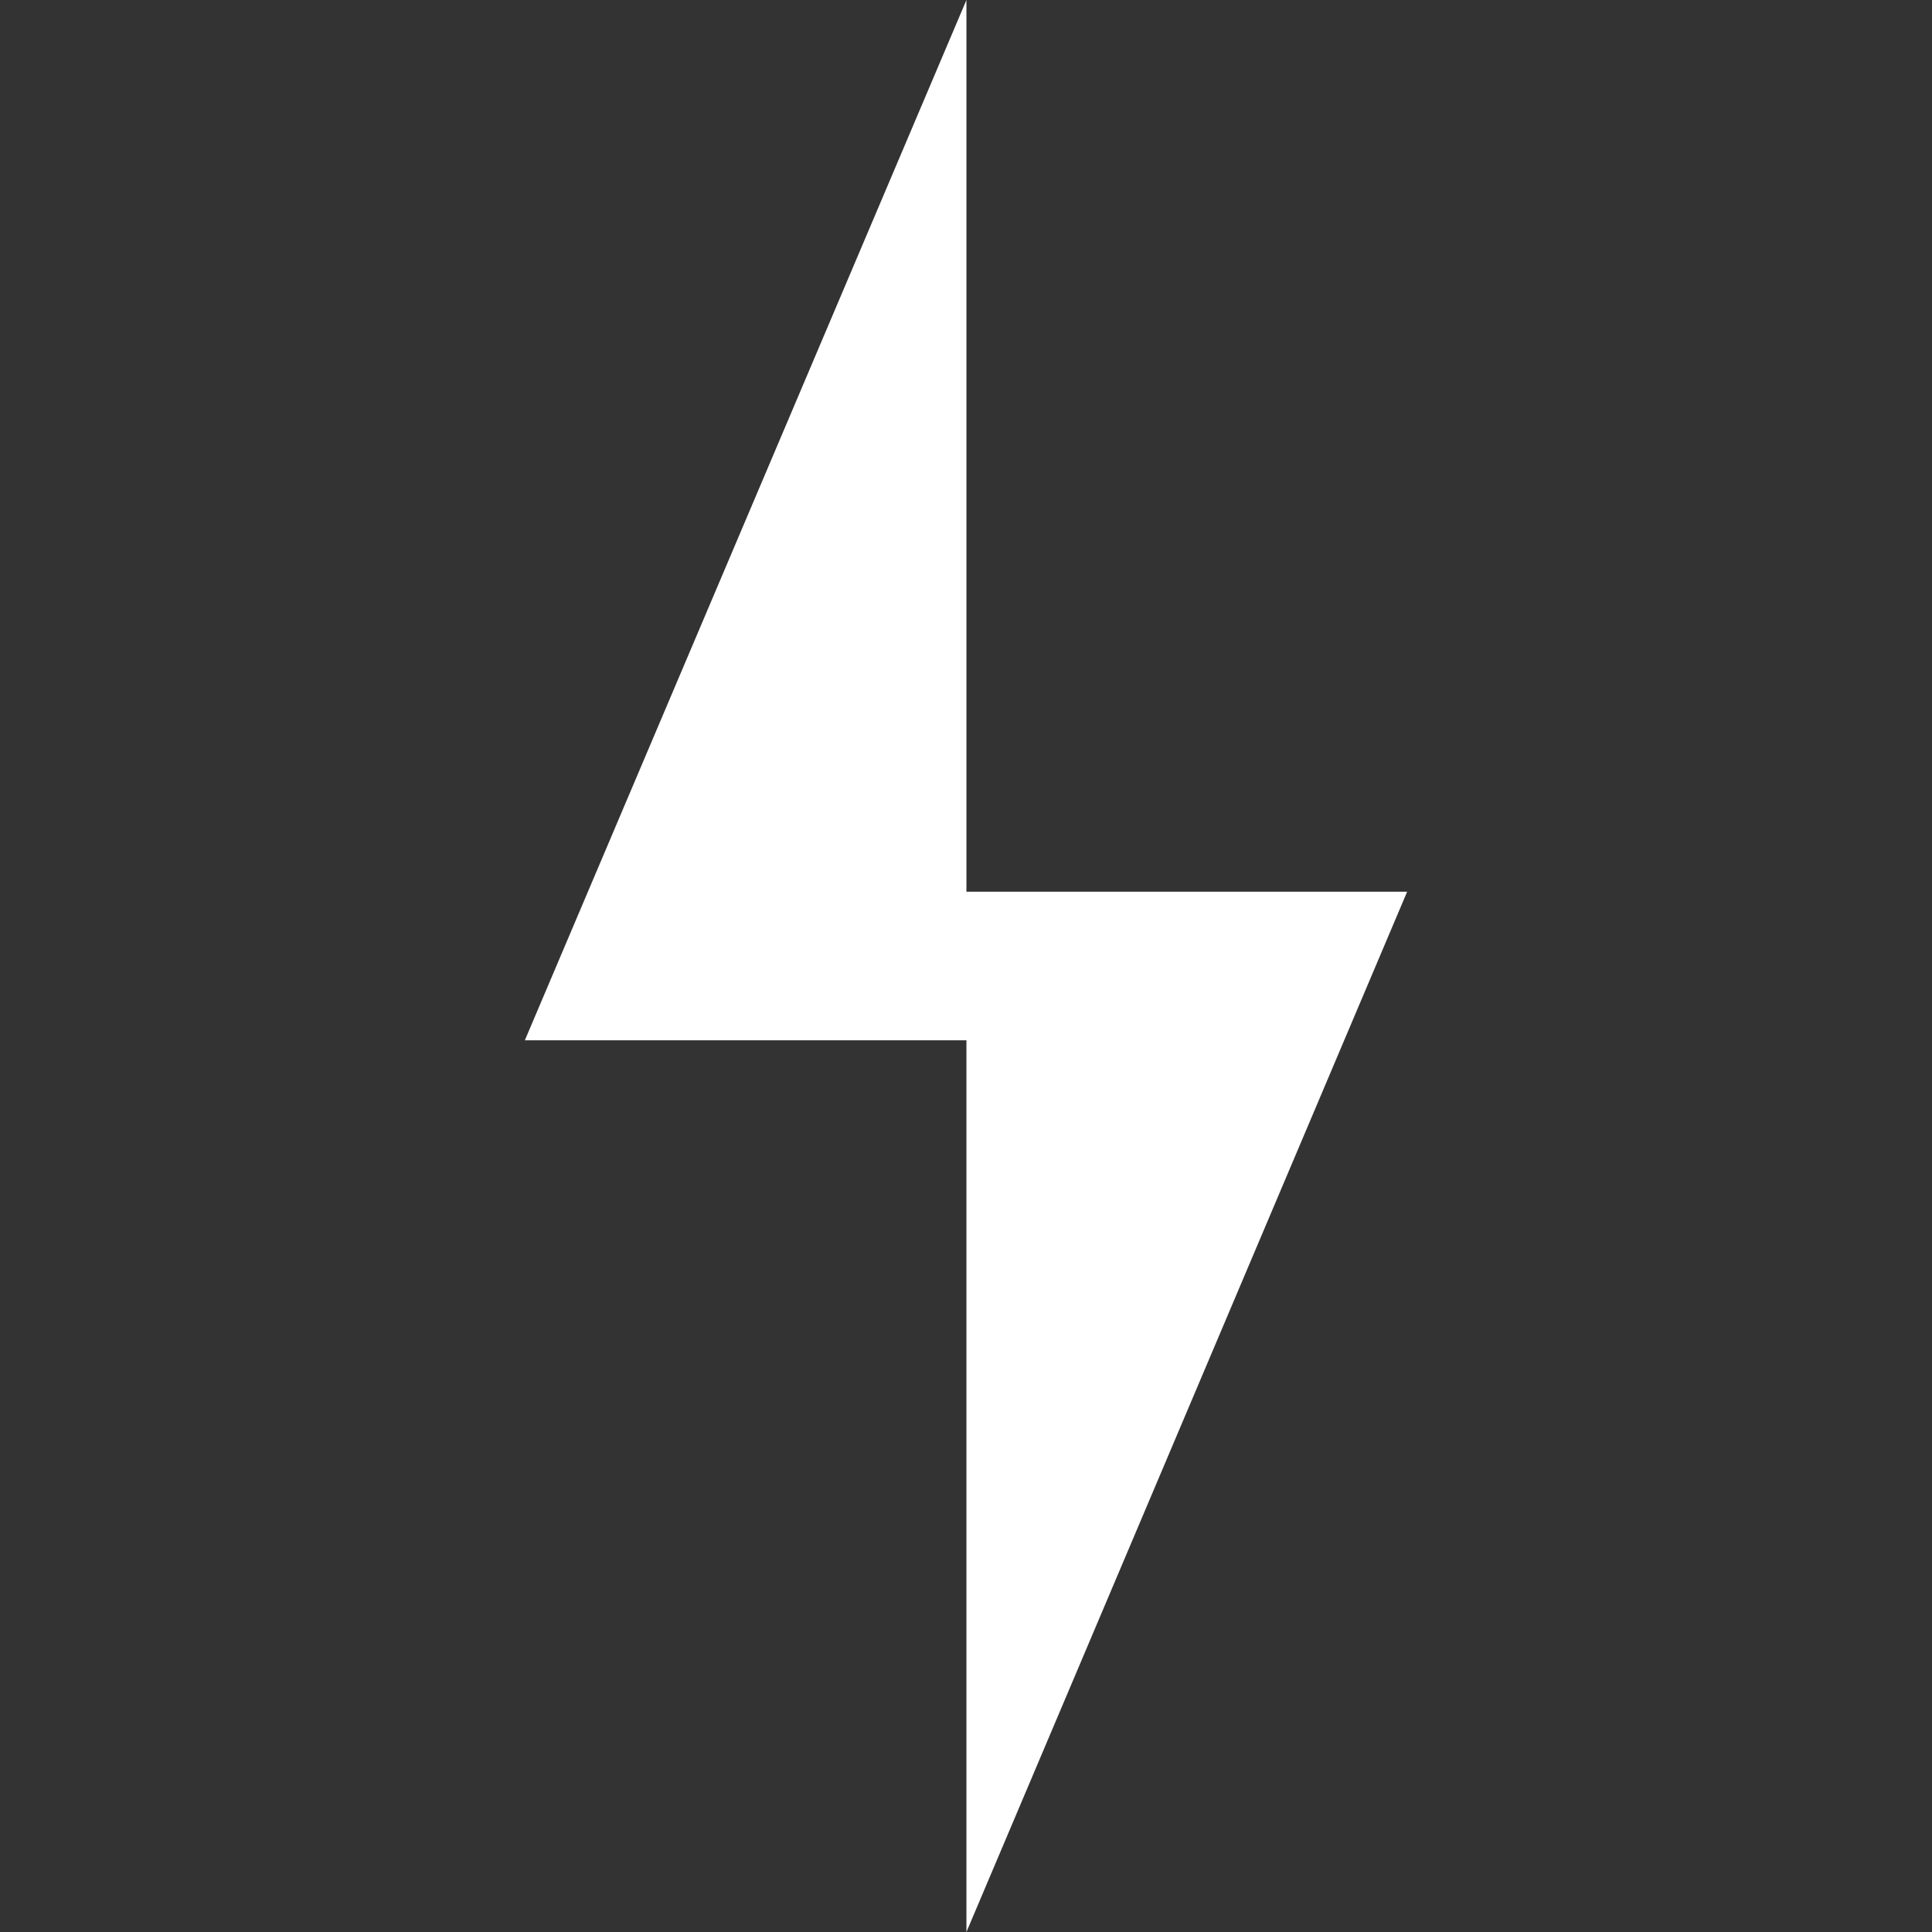 <svg fill="none" height="9" viewBox="0 0 9 9" width="9" xmlns="http://www.w3.org/2000/svg"><rect x="0" y="0" width="9" height="9" fill="#333333" stroke="none"/><path d="m2.445 4.846h2.057v4.154l2.053-4.846h-2.053v-4.154z" fill="#fff"/></svg>